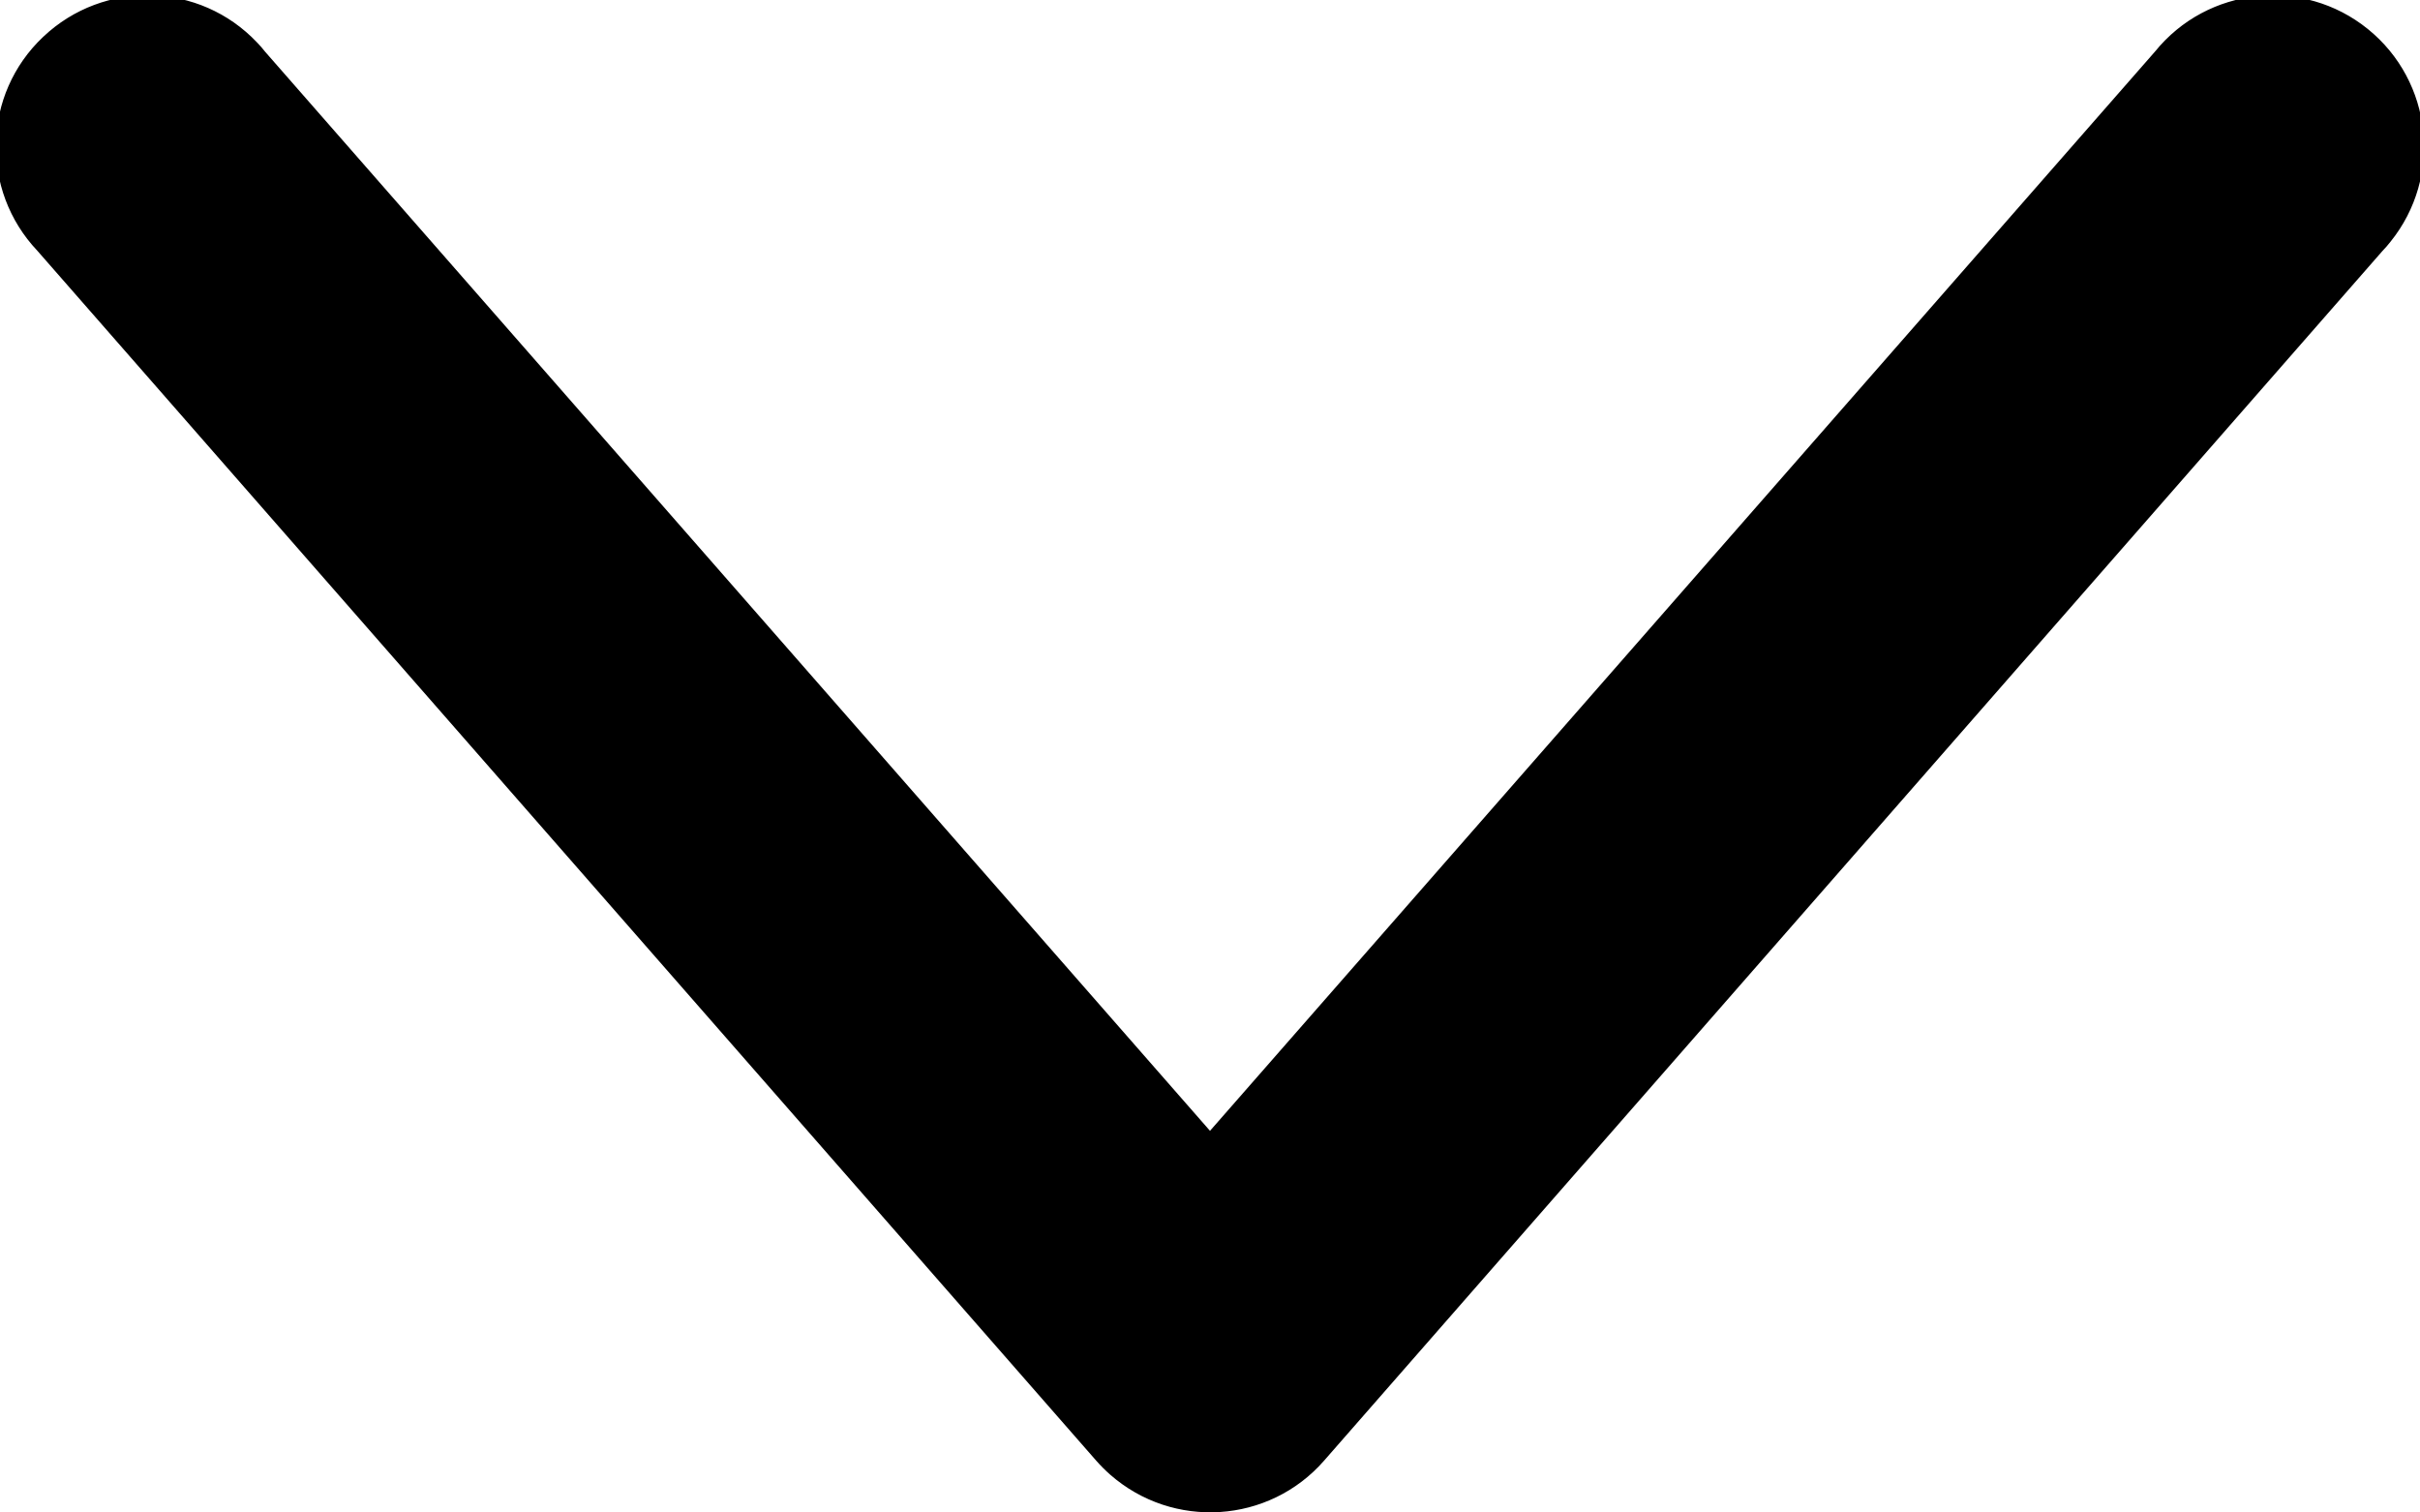 <?xml version="1.0" encoding="utf-8"?>
<!-- Generator: Adobe Illustrator 25.2.3, SVG Export Plug-In . SVG Version: 6.00 Build 0)  -->
<svg version="1.1" id="Layer_1" xmlns="http://www.w3.org/2000/svg" xmlns:xlink="http://www.w3.org/1999/xlink" x="0px" y="0px"
	 viewBox="0 0 8.346 5.216" style="enable-background:new 0 0 8.346 5.216;" xml:space="preserve">
<path d="M4.173,3.9l3.259-3.722C7.613-0.046,7.942-0.081,8.166,0.1s0.259,0.51,0.078,0.734C8.236,0.844,8.227,0.855,8.217,0.865
	L4.566,5.038c-0.19,0.217-0.52,0.238-0.737,0.048C3.812,5.071,3.796,5.055,3.781,5.038L0.129,0.865
	c-0.198-0.209-0.19-0.54,0.02-0.738c0.209-0.198,0.54-0.19,0.738,0.02c0.01,0.01,0.019,0.021,0.027,0.031L4.173,3.9z"/>
</svg>
